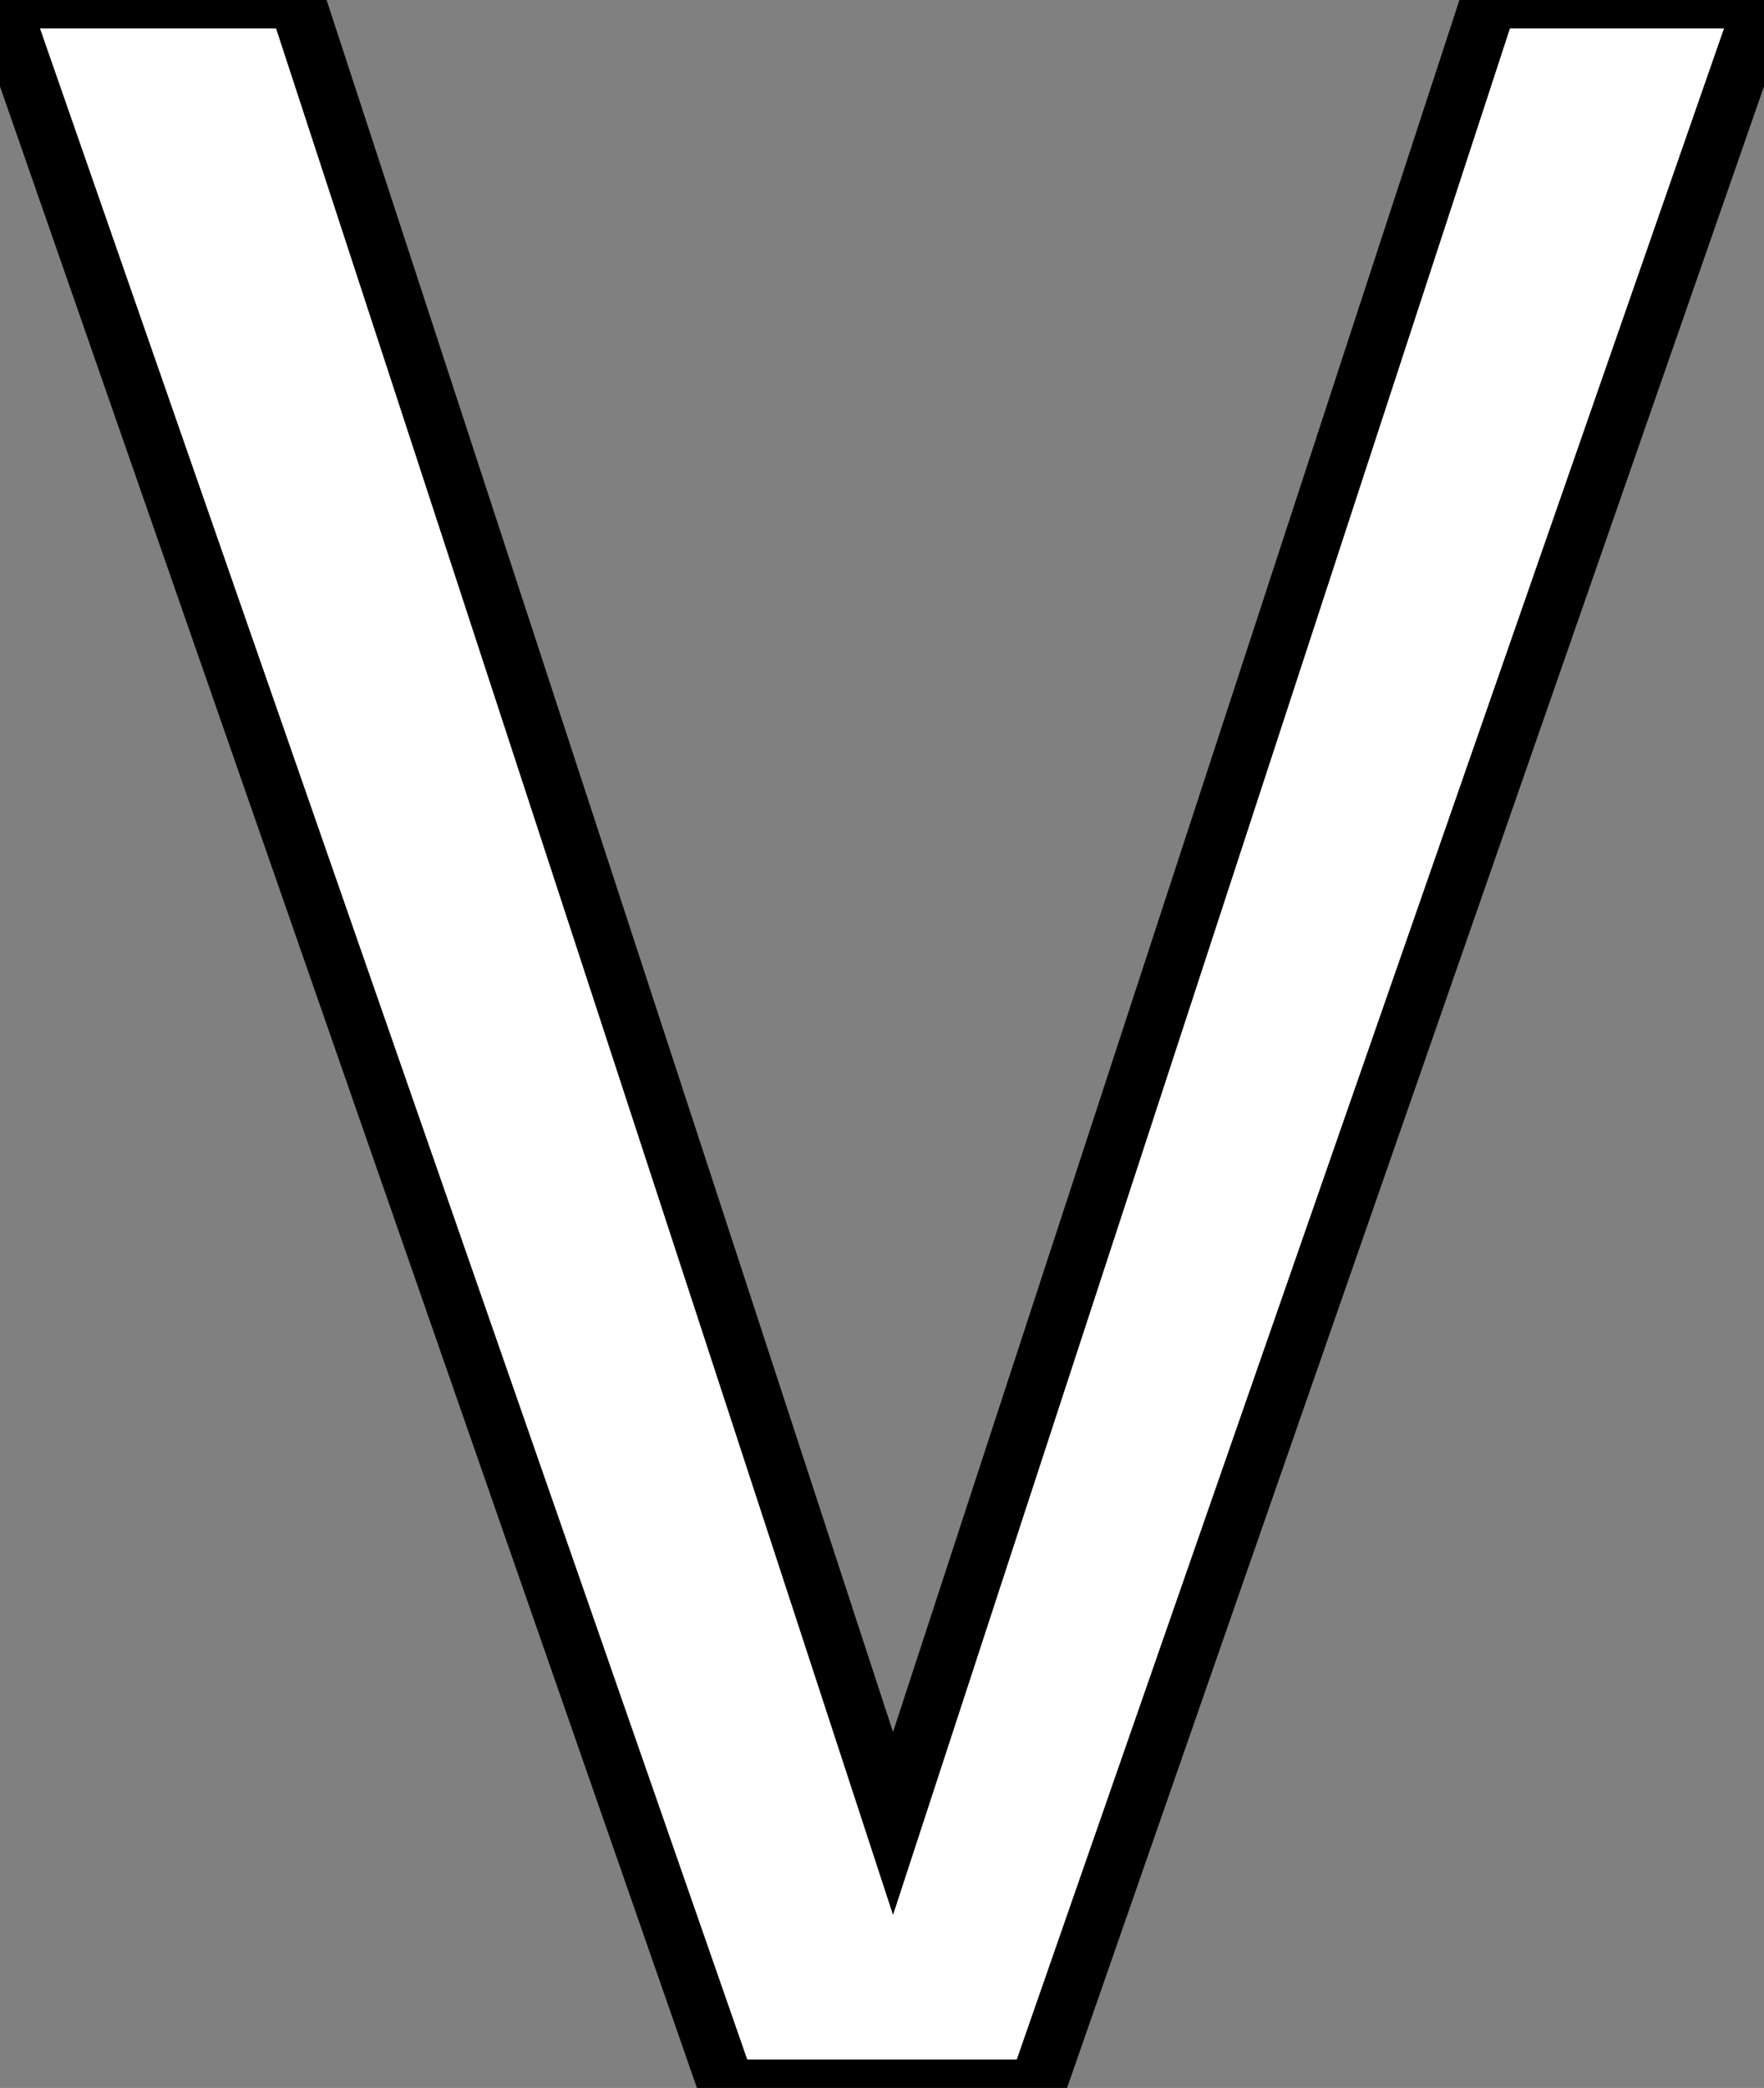 <svg width="58.643" height="69.385" viewBox="0 0 58.643 69.385" xmlns="http://www.w3.org/2000/svg"><rect x="0" y="0" width="58.643" height="69.385" fill="#808080" stroke="none"/><g id="svgGroup" stroke-linecap="round" fill-rule="evenodd" font-size="9pt" stroke="#000000" stroke-width="0.5mm" fill="#ffffff" style="stroke:#000000;stroke-width:0.5mm;fill:#ffffff"><path d="M 24.17 69.385 L 0 0 L 9.863 0 L 29.688 60.596 L 49.512 0 L 58.643 0 L 34.473 69.385 L 24.17 69.385 Z" vector-effect="non-scaling-stroke"/></g></svg>
